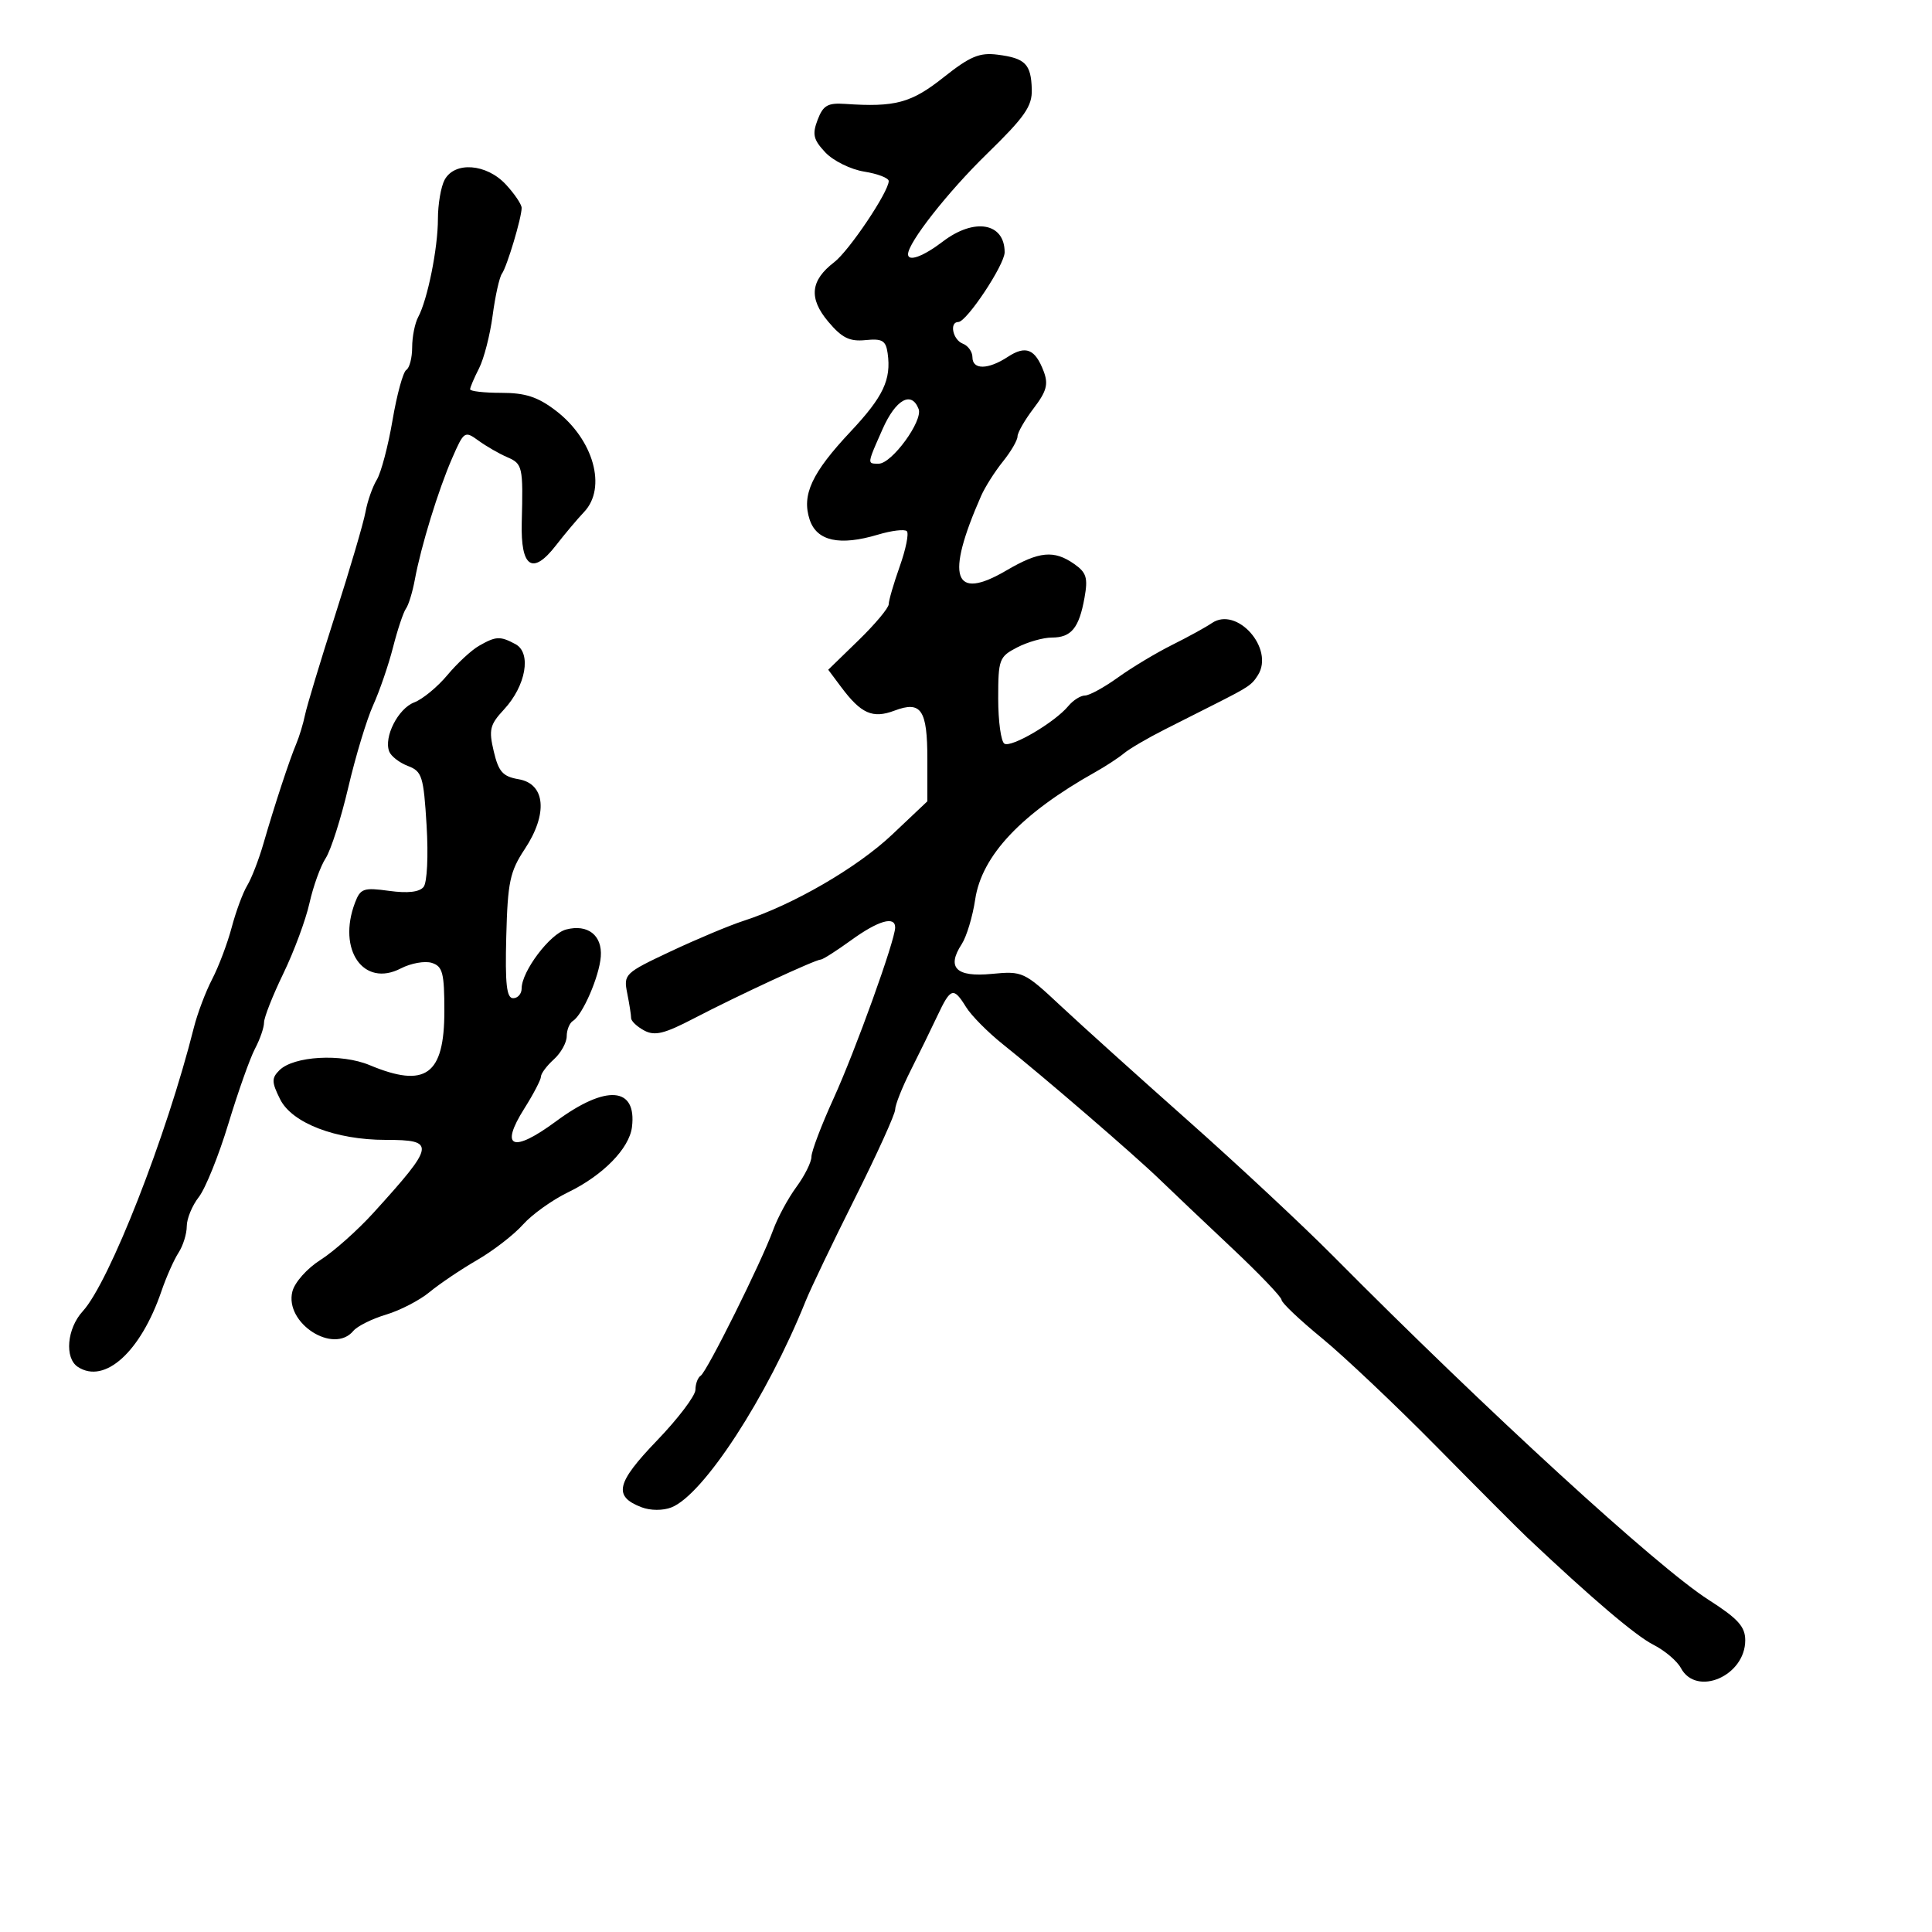 <svg xmlns="http://www.w3.org/2000/svg" width="300" height="300" viewBox="0 0 300 300" version="1.1">
  <defs/>
  <path d="M146.5,12.023 C150.634,8.742 152.091,8.131 154.914,8.491 C159.212,9.04 160.104,9.945 160.215,13.872 C160.29,16.505 159.151,18.141 153.219,23.922 C147.181,29.807 141,37.677 141,39.48 C141,40.692 143.357,39.83 146.411,37.5 C151.299,33.772 156,34.591 156,39.171 C156,41.117 150.1,50 148.807,50 C147.379,50 147.948,52.766 149.5,53.362 C150.325,53.678 151,54.626 151,55.469 C151,57.447 153.425,57.423 156.491,55.414 C159.279,53.587 160.736,54.176 162.062,57.663 C162.819,59.655 162.517,60.766 160.5,63.411 C159.125,65.214 158,67.174 158,67.768 C158,68.361 156.976,70.119 155.725,71.673 C154.474,73.228 152.955,75.625 152.349,77 C146.77,89.676 148.034,93.409 156.271,88.581 C161.363,85.597 163.667,85.378 166.808,87.578 C168.709,88.91 168.958,89.73 168.4,92.828 C167.554,97.53 166.346,99 163.328,99 C161.993,99 159.573,99.687 157.95,100.526 C155.148,101.975 155,102.374 155,108.467 C155,111.995 155.433,115.15 155.963,115.477 C157.037,116.141 163.783,112.171 165.887,109.636 C166.634,108.736 167.797,108 168.472,108 C169.148,108 171.455,106.737 173.6,105.194 C175.745,103.651 179.525,101.379 182,100.145 C184.475,98.911 187.253,97.386 188.172,96.755 C192.059,94.09 197.929,100.719 195.33,104.838 C194.357,106.381 193.923,106.672 188.5,109.412 C186.85,110.246 183.381,111.999 180.791,113.307 C178.201,114.616 175.383,116.267 174.529,116.976 C173.675,117.685 171.677,118.993 170.09,119.882 C158.601,126.321 152.443,132.85 151.426,139.672 C151.03,142.327 150.087,145.449 149.331,146.609 C146.949,150.259 148.463,151.758 153.995,151.226 C158.781,150.767 159.025,150.88 164.696,156.183 C167.888,159.167 176.8,167.2 184.5,174.032 C192.2,180.864 202.325,190.311 207,195.024 C230.93,219.148 257.298,243.297 265.299,248.415 C269.874,251.341 271,252.583 271,254.702 C271,260.248 263.417,263.516 261.006,259.01 C260.42,257.916 258.492,256.285 256.72,255.386 C253.981,253.996 247.189,248.22 237.135,238.732 C235.834,237.504 229.534,231.19 223.135,224.7 C216.736,218.21 208.688,210.594 205.25,207.775 C201.813,204.957 199,202.289 199,201.848 C199,201.406 195.522,197.772 191.271,193.772 C187.021,189.773 181.958,184.968 180.021,183.095 C176.087,179.291 162.168,167.294 155.71,162.14 C153.395,160.293 150.833,157.705 150.018,156.39 C148.05,153.215 147.623,153.345 145.55,157.75 C144.58,159.813 142.709,163.638 141.393,166.251 C140.077,168.863 139,171.583 139,172.293 C139,173.004 136.188,179.201 132.75,186.065 C129.313,192.929 125.871,200.109 125.103,202.022 C119.116,216.932 109.23,232.126 104.25,234.071 C102.945,234.581 101.007,234.573 99.636,234.052 C95.198,232.364 95.675,230.277 101.999,223.705 C105.283,220.292 107.976,216.739 107.985,215.809 C107.993,214.879 108.359,213.896 108.799,213.624 C109.76,213.03 118.262,195.935 120.051,191 C120.749,189.075 122.373,186.068 123.66,184.317 C124.947,182.566 126,180.453 126,179.622 C126,178.791 127.545,174.721 129.433,170.578 C132.823,163.138 139,145.99 139,144.017 C139,142.185 136.374,142.946 132.159,146 C129.881,147.65 127.76,149 127.446,149 C126.619,149 114.466,154.637 107.78,158.121 C103.152,160.533 101.672,160.895 100.03,160.016 C98.913,159.419 98,158.552 98,158.09 C98,157.628 97.727,155.887 97.394,154.221 C96.806,151.279 97,151.092 104.144,147.73 C108.19,145.826 113.281,143.692 115.458,142.988 C123.154,140.499 133.116,134.718 138.524,129.604 L144,124.426 L144,117.913 C144,110.188 143.048,108.778 138.892,110.347 C135.505,111.625 133.708,110.828 130.604,106.671 L128.607,103.996 L133.303,99.432 C135.887,96.921 138,94.395 138,93.818 C138,93.241 138.773,90.593 139.717,87.934 C140.661,85.276 141.155,82.822 140.814,82.481 C140.474,82.14 138.455,82.383 136.329,83.019 C130.382,84.801 126.828,84.024 125.727,80.699 C124.456,76.862 126.042,73.444 132.073,67.021 C137.159,61.603 138.413,58.953 137.833,54.852 C137.553,52.875 137.004,52.55 134.39,52.811 C131.918,53.058 130.732,52.47 128.609,49.947 C125.55,46.312 125.828,43.552 129.539,40.712 C131.843,38.949 138,29.78 138,28.113 C138,27.641 136.286,26.982 134.192,26.647 C132.098,26.312 129.383,24.972 128.159,23.67 C126.296,21.686 126.101,20.864 126.959,18.607 C127.814,16.36 128.526,15.949 131.242,16.135 C138.996,16.668 141.493,15.995 146.5,12.023 Z M74.374,100.285 C77.018,98.775 77.656,98.745 80.037,100.02 C82.571,101.376 81.671,106.493 78.251,110.177 C76.062,112.535 75.874,113.307 76.67,116.673 C77.42,119.845 78.076,120.579 80.537,121.001 C84.699,121.714 85.109,126.368 81.49,131.835 C79.178,135.329 78.834,136.95 78.613,145.402 C78.419,152.809 78.663,155 79.681,155 C80.406,155 81,154.319 81,153.486 C81,150.832 85.413,144.982 87.905,144.333 C91.27,143.455 93.542,145.232 93.291,148.545 C93.057,151.625 90.475,157.588 88.973,158.517 C88.438,158.847 88,159.922 88,160.904 C88,161.886 87.1,163.505 86,164.5 C84.9,165.495 84,166.699 84,167.175 C84,167.651 82.837,169.883 81.415,172.135 C77.54,178.273 79.604,179.095 86.36,174.103 C94.118,168.372 98.898,168.736 98.133,175 C97.725,178.334 93.624,182.519 88.184,185.153 C85.744,186.334 82.603,188.585 81.205,190.154 C79.807,191.724 76.601,194.203 74.081,195.663 C71.562,197.123 68.242,199.36 66.705,200.632 C65.168,201.905 62.125,203.482 59.943,204.135 C57.761,204.789 55.476,205.926 54.866,206.662 C51.792,210.366 44.168,205.45 45.397,200.556 C45.756,199.124 47.678,196.962 49.769,195.636 C51.821,194.336 55.525,191.04 58,188.314 C67.594,177.744 67.718,177 59.879,177 C52.13,177 45.34,174.387 43.499,170.697 C42.171,168.035 42.154,167.418 43.377,166.195 C45.594,163.977 52.999,163.555 57.402,165.395 C66.093,169.026 69,166.921 69,156.996 C69,151.072 68.734,150.05 67.05,149.516 C65.977,149.175 63.809,149.565 62.231,150.381 C56.448,153.371 52.347,147.477 55.126,140.168 C55.967,137.957 56.45,137.79 60.43,138.335 C63.324,138.732 65.137,138.522 65.778,137.718 C66.326,137.029 66.527,132.882 66.241,128.175 C65.776,120.535 65.537,119.775 63.342,118.94 C62.026,118.439 60.717,117.426 60.434,116.687 C59.57,114.436 61.824,110.017 64.321,109.068 C65.617,108.575 67.931,106.671 69.462,104.836 C70.994,103.001 73.204,100.953 74.374,100.285 Z M69.035,27.934 C70.588,25.033 75.543,25.403 78.548,28.646 C79.896,30.101 81,31.737 81,32.28 C81,33.818 78.732,41.384 77.937,42.5 C77.545,43.05 76.896,45.975 76.495,49 C76.094,52.025 75.143,55.715 74.383,57.2 C73.622,58.686 73,60.148 73,60.45 C73,60.753 75.178,61 77.839,61 C81.577,61 83.499,61.626 86.286,63.75 C92.167,68.233 94.269,75.739 90.696,79.5 C89.651,80.6 87.684,82.936 86.325,84.69 C82.69,89.383 80.833,88.132 81.017,81.118 C81.244,72.438 81.149,72.015 78.75,70.985 C77.513,70.454 75.509,69.3 74.298,68.42 C72.158,66.865 72.041,66.944 70.204,71.16 C68.056,76.089 65.375,84.816 64.416,90 C64.06,91.925 63.441,93.95 63.04,94.5 C62.639,95.05 61.736,97.75 61.034,100.5 C60.331,103.25 58.942,107.3 57.945,109.5 C56.949,111.7 55.211,117.442 54.083,122.26 C52.955,127.078 51.375,132.028 50.572,133.26 C49.768,134.492 48.635,137.631 48.054,140.237 C47.473,142.842 45.648,147.759 43.999,151.164 C42.349,154.569 41,157.993 41,158.773 C41,159.553 40.367,161.386 39.594,162.846 C38.821,164.306 36.961,169.55 35.46,174.5 C33.96,179.45 31.893,184.573 30.866,185.885 C29.84,187.197 29,189.234 29,190.412 C29,191.591 28.423,193.443 27.717,194.527 C27.011,195.612 25.818,198.3 25.066,200.5 C21.848,209.913 16.267,214.971 12.095,212.257 C9.989,210.886 10.39,206.292 12.849,203.61 C16.983,199.101 25.863,176.429 30.108,159.545 C30.655,157.37 31.931,153.995 32.943,152.045 C33.956,150.095 35.322,146.475 35.979,144 C36.635,141.525 37.72,138.6 38.388,137.5 C39.057,136.4 40.19,133.475 40.905,131 C42.624,125.059 44.949,117.986 46.002,115.5 C46.468,114.4 47.082,112.375 47.367,111 C47.651,109.625 49.759,102.65 52.05,95.5 C54.342,88.35 56.459,81.15 56.754,79.5 C57.05,77.85 57.839,75.6 58.507,74.5 C59.175,73.4 60.275,69.239 60.951,65.253 C61.627,61.268 62.59,57.753 63.09,57.444 C63.591,57.135 64,55.552 64,53.927 C64,52.302 64.42,50.191 64.934,49.236 C66.393,46.523 68,38.532 68,33.991 C68,31.724 68.466,28.998 69.035,27.934 Z M137.047,66.627 C135.438,70.265 134.897,71.441 135.239,71.821 C135.416,72.016 135.828,72 136.449,72 C138.484,72 143.344,65.338 142.642,63.51 C141.543,60.646 139.088,62.013 137.047,66.627 Z"/>
</svg>

